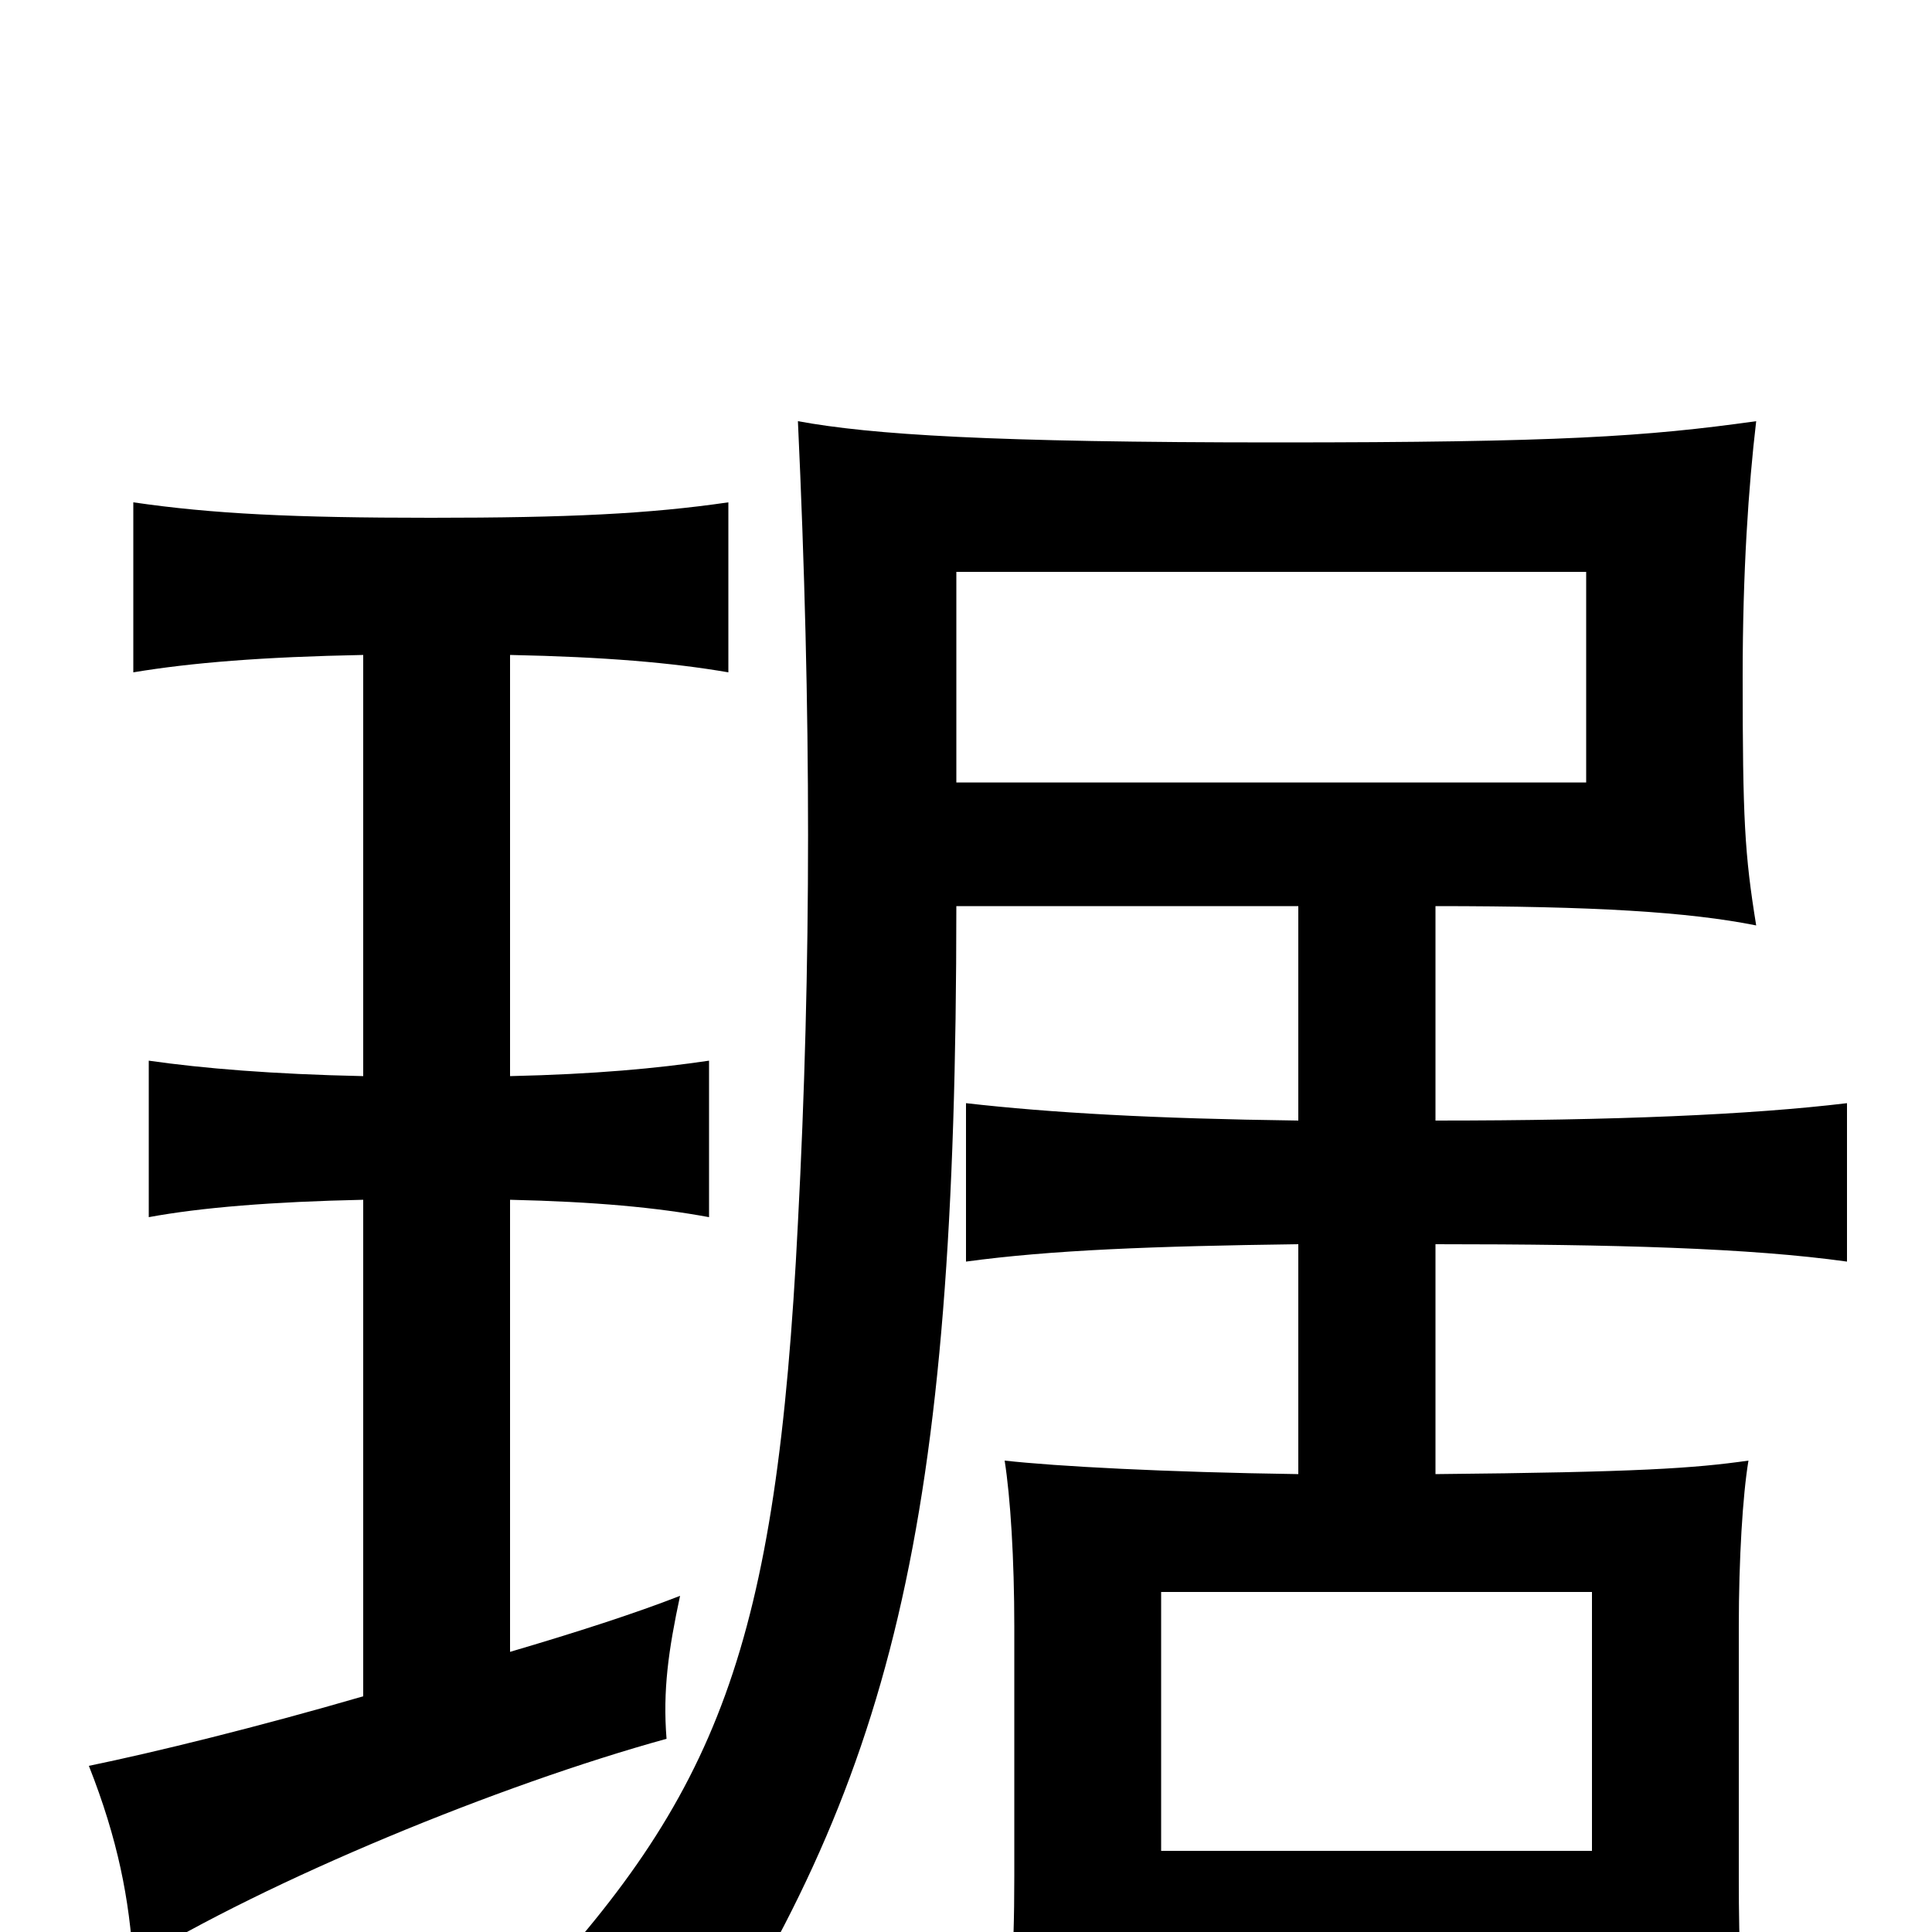 <svg xmlns="http://www.w3.org/2000/svg" viewBox="0 -1000 1000 1000">
	<path fill="#000000" d="M821 -595H495V-704H821ZM264 -145V-379C308 -378 340 -375 367 -370V-451C340 -447 308 -444 264 -443V-661C313 -660 348 -657 377 -652V-740C336 -734 294 -732 223 -732C152 -732 110 -734 69 -740V-652C99 -657 136 -660 188 -661V-443C141 -444 105 -447 77 -451V-370C104 -375 141 -378 188 -379V-122C133 -106 80 -93 46 -86C61 -48 67 -17 69 16C139 -27 258 -76 345 -100C343 -125 346 -146 352 -174C329 -165 298 -155 264 -145ZM601 -42V-176H824V-42ZM743 -356C836 -356 906 -354 956 -347V-429C906 -423 836 -420 743 -420V-531C825 -531 874 -528 909 -521C903 -558 902 -576 902 -650C902 -704 905 -748 909 -782C852 -774 807 -771 661 -771C513 -771 451 -775 413 -782C420 -631 420 -500 413 -367C402 -147 372 -71 268 39C301 49 333 67 352 87C462 -78 495 -209 495 -531H672V-420C597 -421 544 -424 500 -429V-347C544 -353 597 -355 672 -356V-237C603 -238 547 -241 520 -244C523 -225 525 -193 525 -158V-29C525 15 523 39 517 74H601V19H824V74H906C901 35 900 9 900 -28V-158C900 -193 902 -226 905 -244C877 -240 848 -238 743 -237Z"/>
</svg>